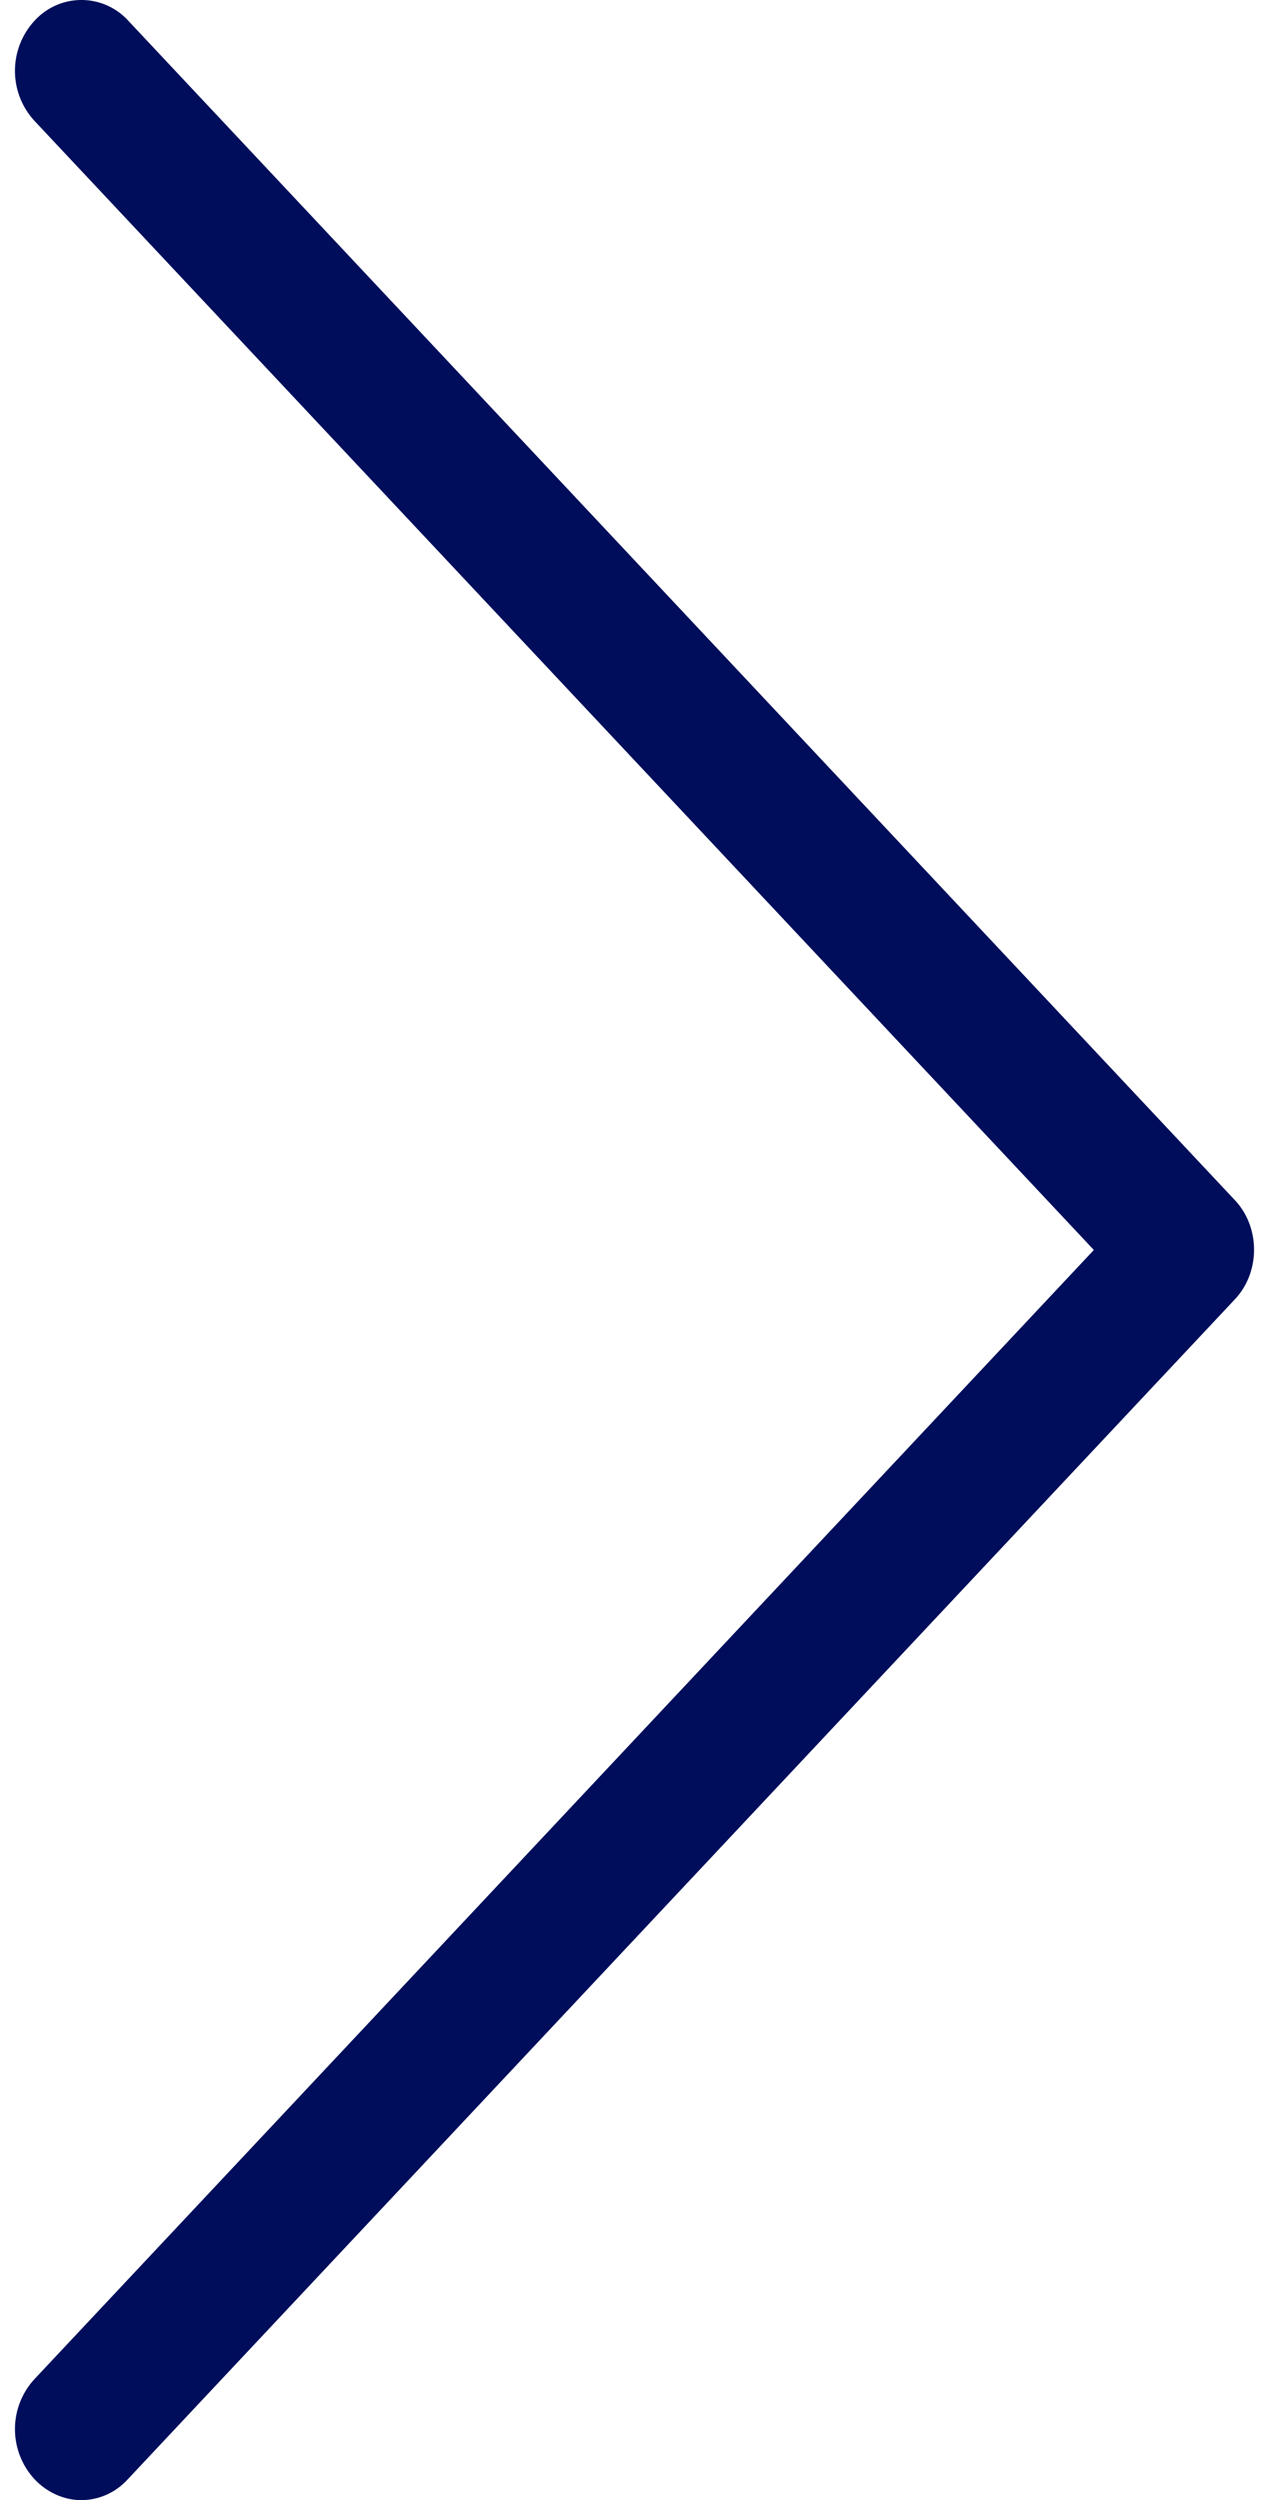 <svg width="33" height="65" viewBox="0 0 33 65" fill="none" xmlns="http://www.w3.org/2000/svg"><path d="M32.114 31.204L3.338.541a1.647 1.647 0 0 0-2.441 0 1.92 1.92 0 0 0 0 2.602l27.548 29.355L.897 61.853a1.92 1.92 0 0 0 0 2.602c.332.354.78.545 1.214.545.435 0 .882-.177 1.215-.545l28.776-30.663c.677-.708.677-1.88.012-2.588z" fill="#000D5B"/></svg>